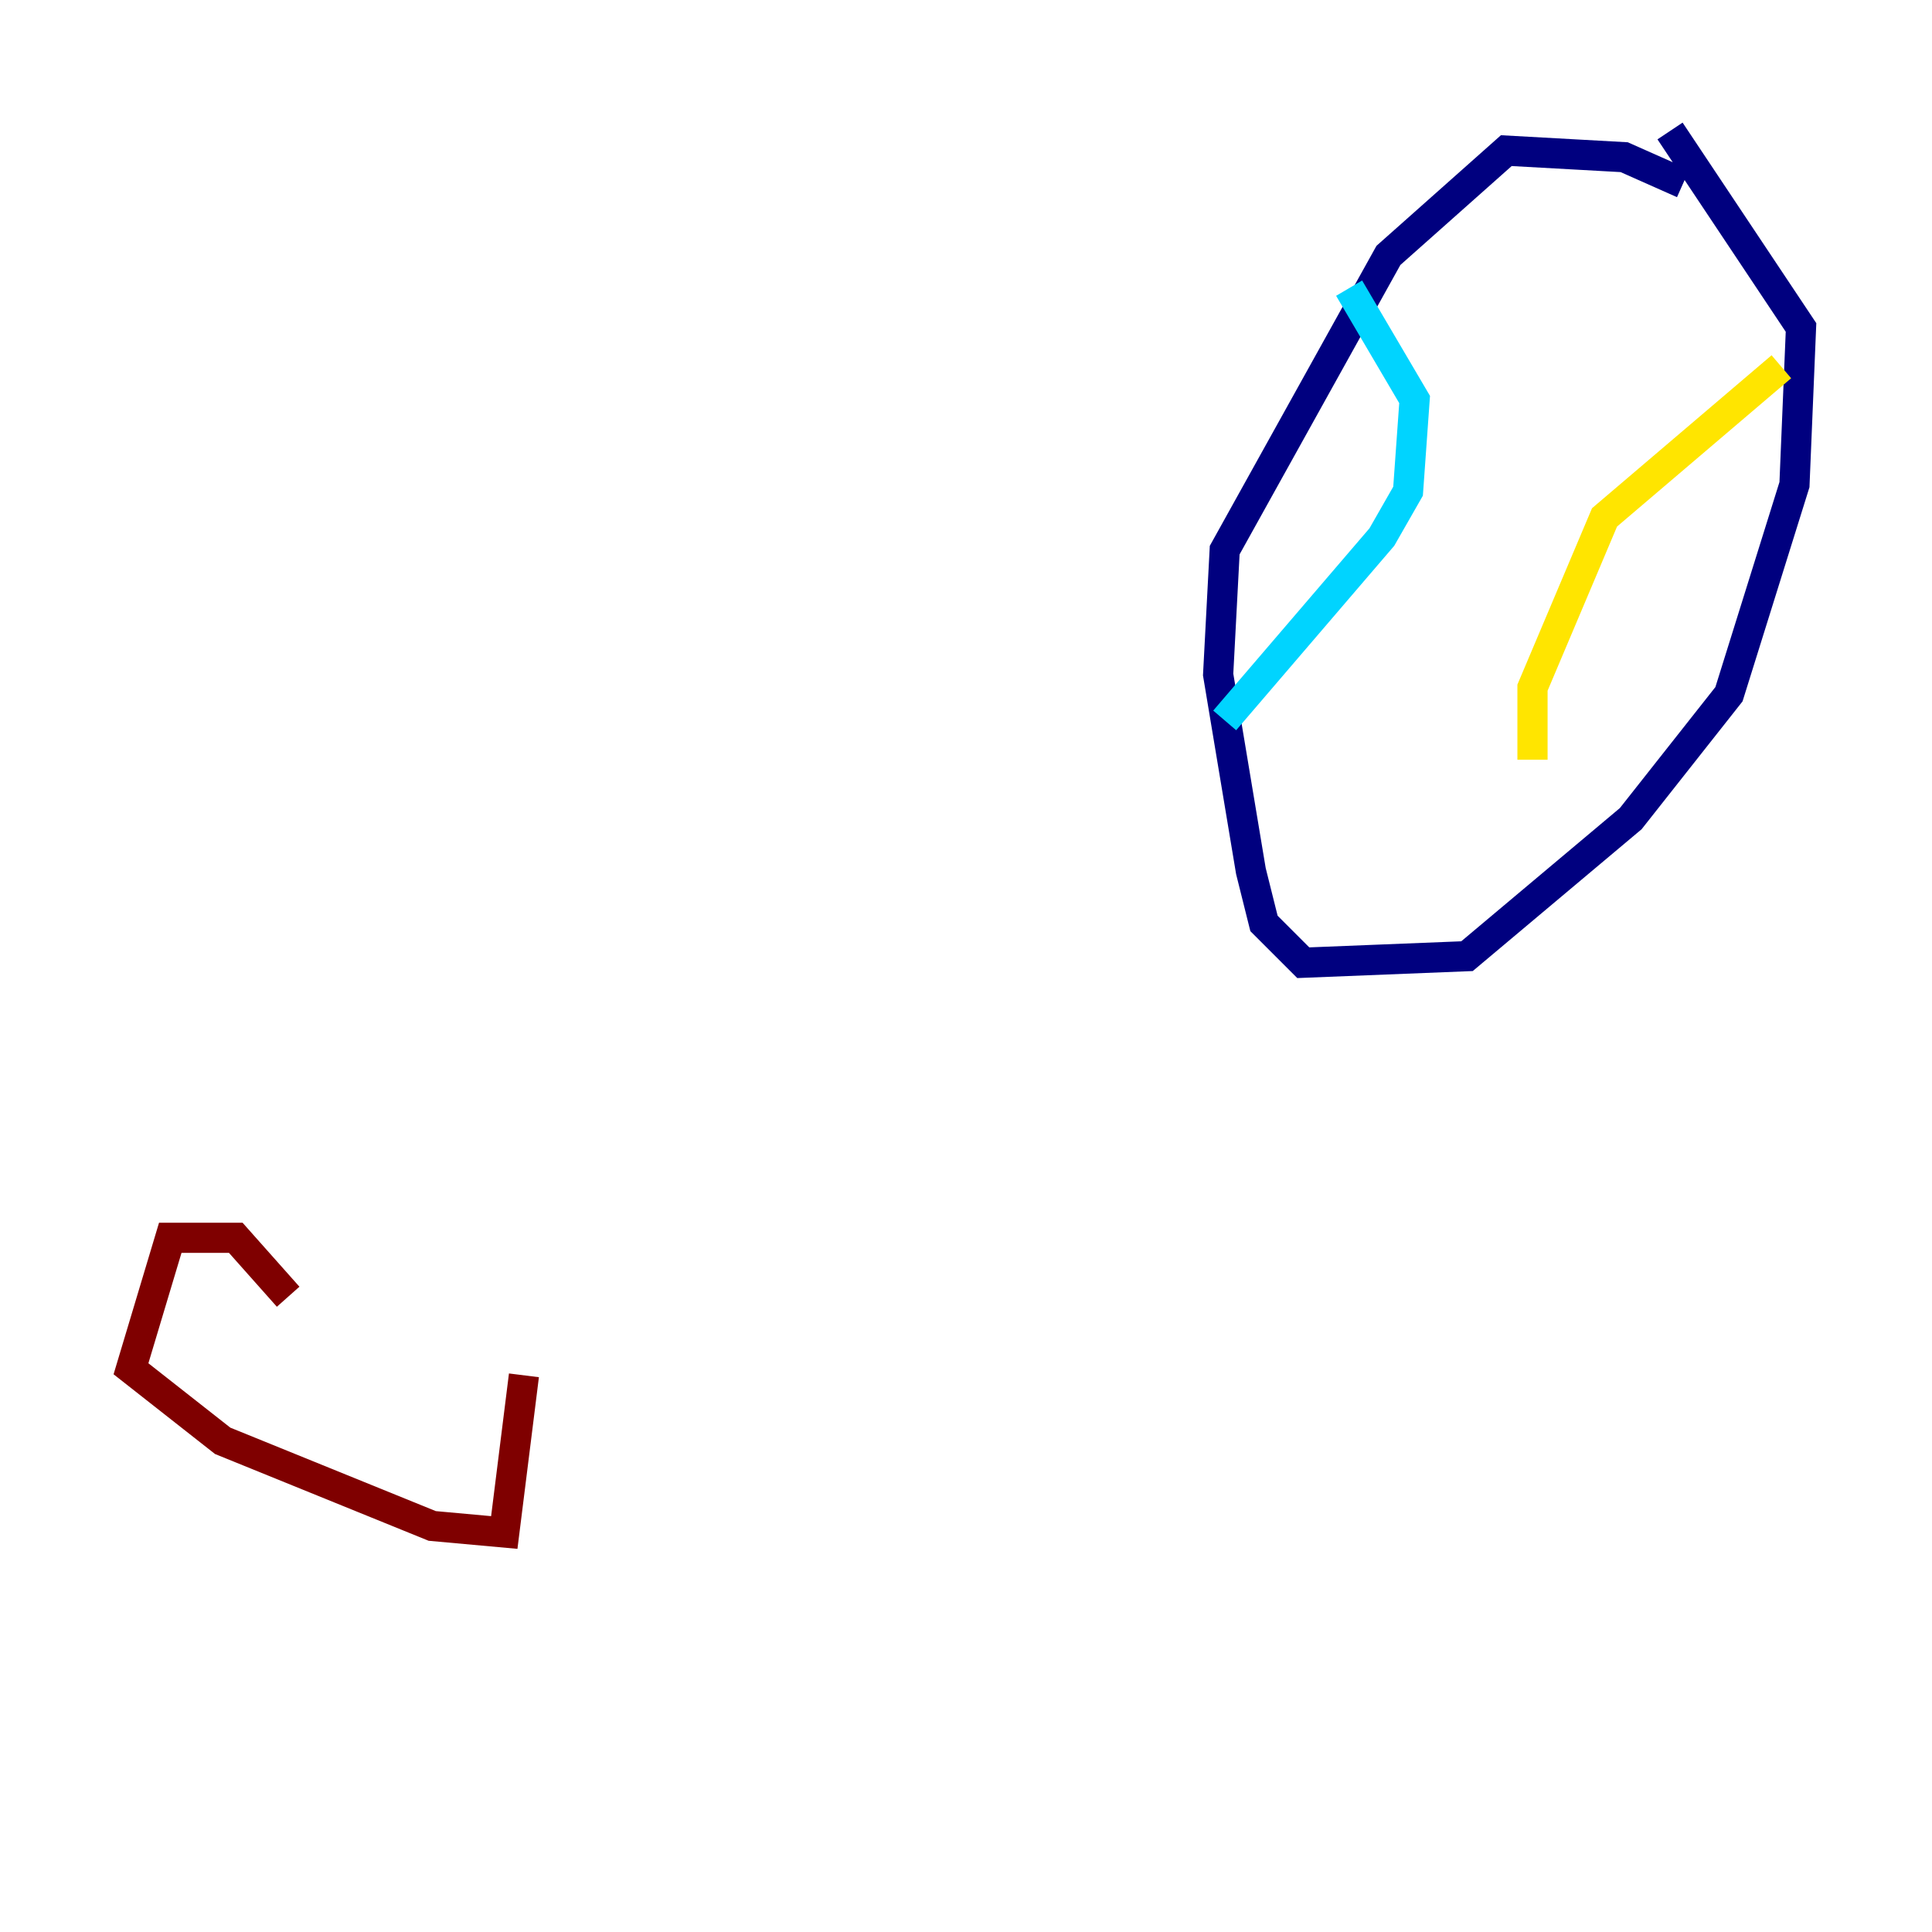 <?xml version="1.0" encoding="utf-8" ?>
<svg baseProfile="tiny" height="128" version="1.2" viewBox="0,0,128,128" width="128" xmlns="http://www.w3.org/2000/svg" xmlns:ev="http://www.w3.org/2001/xml-events" xmlns:xlink="http://www.w3.org/1999/xlink"><defs /><polyline fill="none" points="111.512,12.149 107.607,10.414 99.797,9.98 91.986,16.922 81.139,36.447 80.705,44.691 82.875,57.709 83.742,61.18 86.346,63.783 97.193,63.349 108.041,54.237 114.549,45.993 118.888,32.108 119.322,21.695 110.644,8.678" stroke="#00007f" stroke-width="2" /><polyline fill="none" points="89.383,19.091 93.722,26.468 93.288,32.542 91.552,35.58 81.139,47.729" stroke="#00d4ff" stroke-width="2" /><polyline fill="none" points="118.02,24.298 106.305,34.278 101.532,45.559 101.532,50.332" stroke="#ffe500" stroke-width="2" /><polyline fill="none" points="19.091,85.912 15.62,82.007 11.281,82.007 8.678,90.685 14.752,95.458 28.637,101.098 33.41,101.532 34.712,91.119" stroke="#7f0000" stroke-width="2" /></svg>